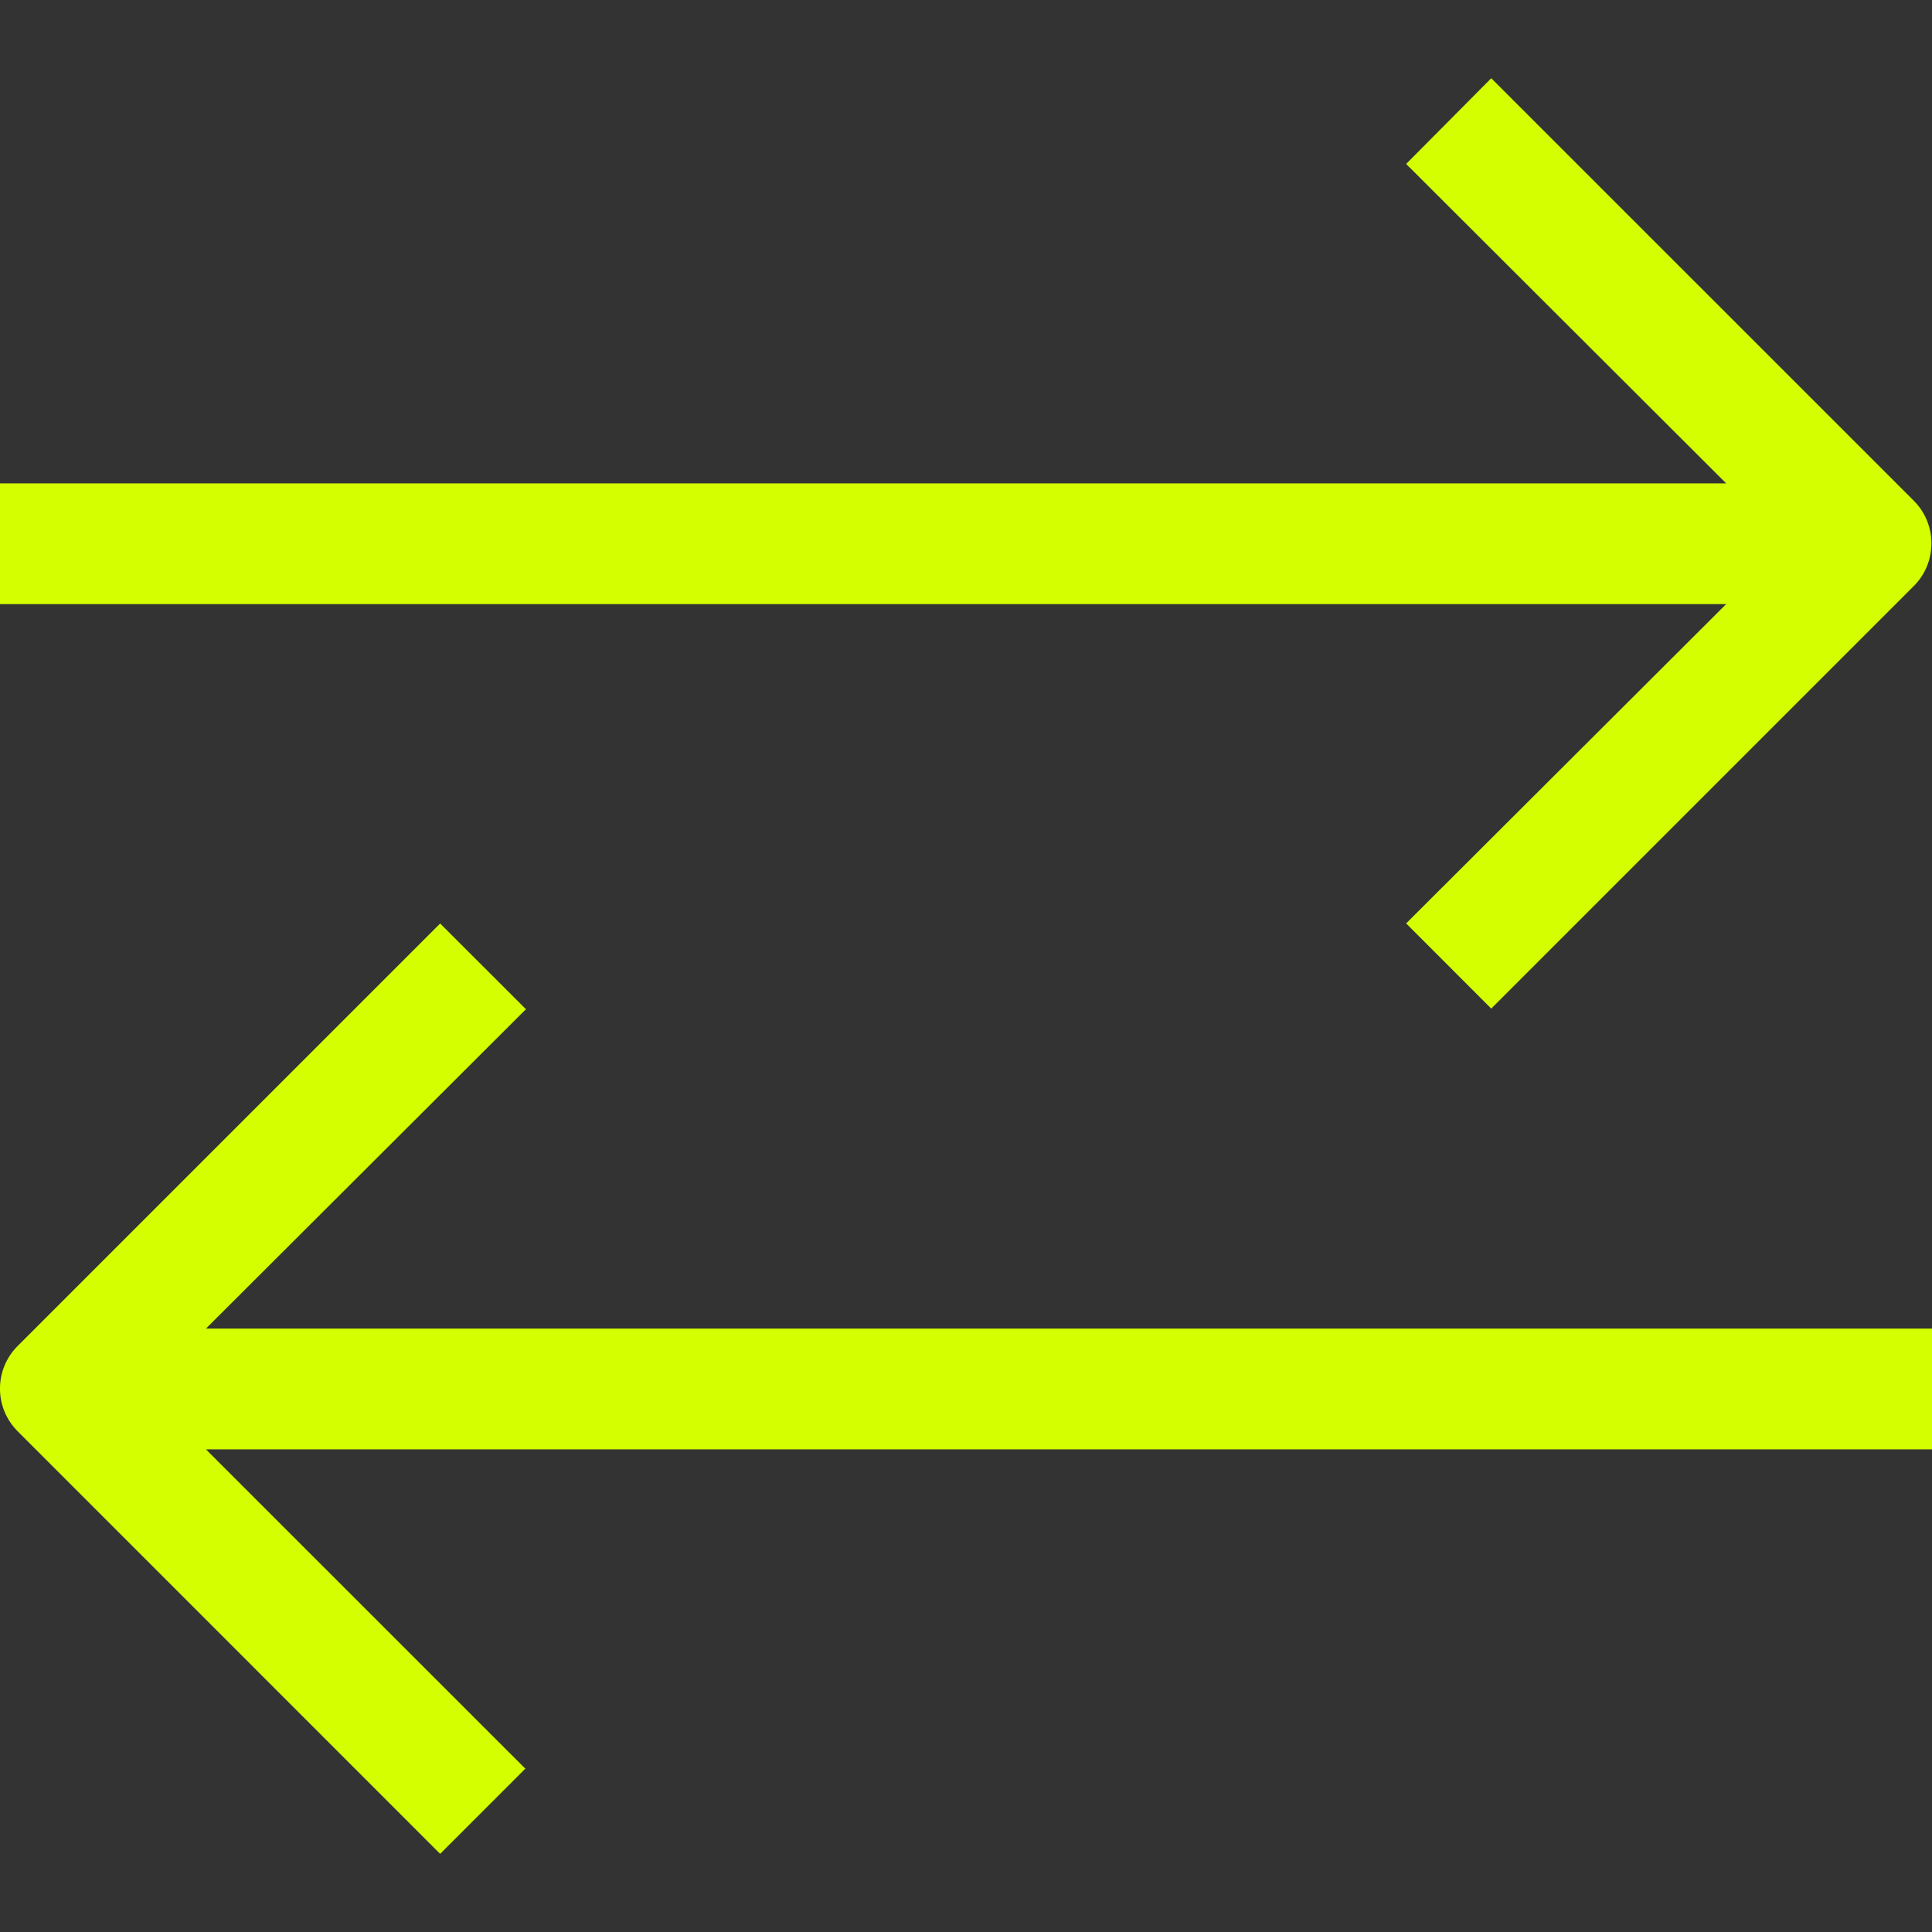 <svg width="22" height="22" viewBox="0 0 22 22" fill="none" xmlns="http://www.w3.org/2000/svg">
<rect x="0" y="0" width="22" height="22" fill="#333333" stroke="none"/>
<g clip-path="url(#clip0)">
<path d="M16.012 10.515L16.981 11.485L21.794 6.672C22.06 6.404 22.06 5.971 21.794 5.703L16.981 0.891L16.012 1.867L19.656 5.504H0V6.879H19.656L16.012 10.515Z" fill="#D4FF00"/>
<path d="M22 15.129H2.345L5.989 11.492L5.012 10.516L0.2 15.328C-0.067 15.596 -0.067 16.029 0.2 16.297L5.012 21.11L5.982 20.14L2.345 16.504H22V15.129Z" fill="#D4FF00"/>
</g>
<defs>
<clipPath id="clip0">
<rect width="22" height="22" fill="white"/>
</clipPath>
</defs>
</svg>
